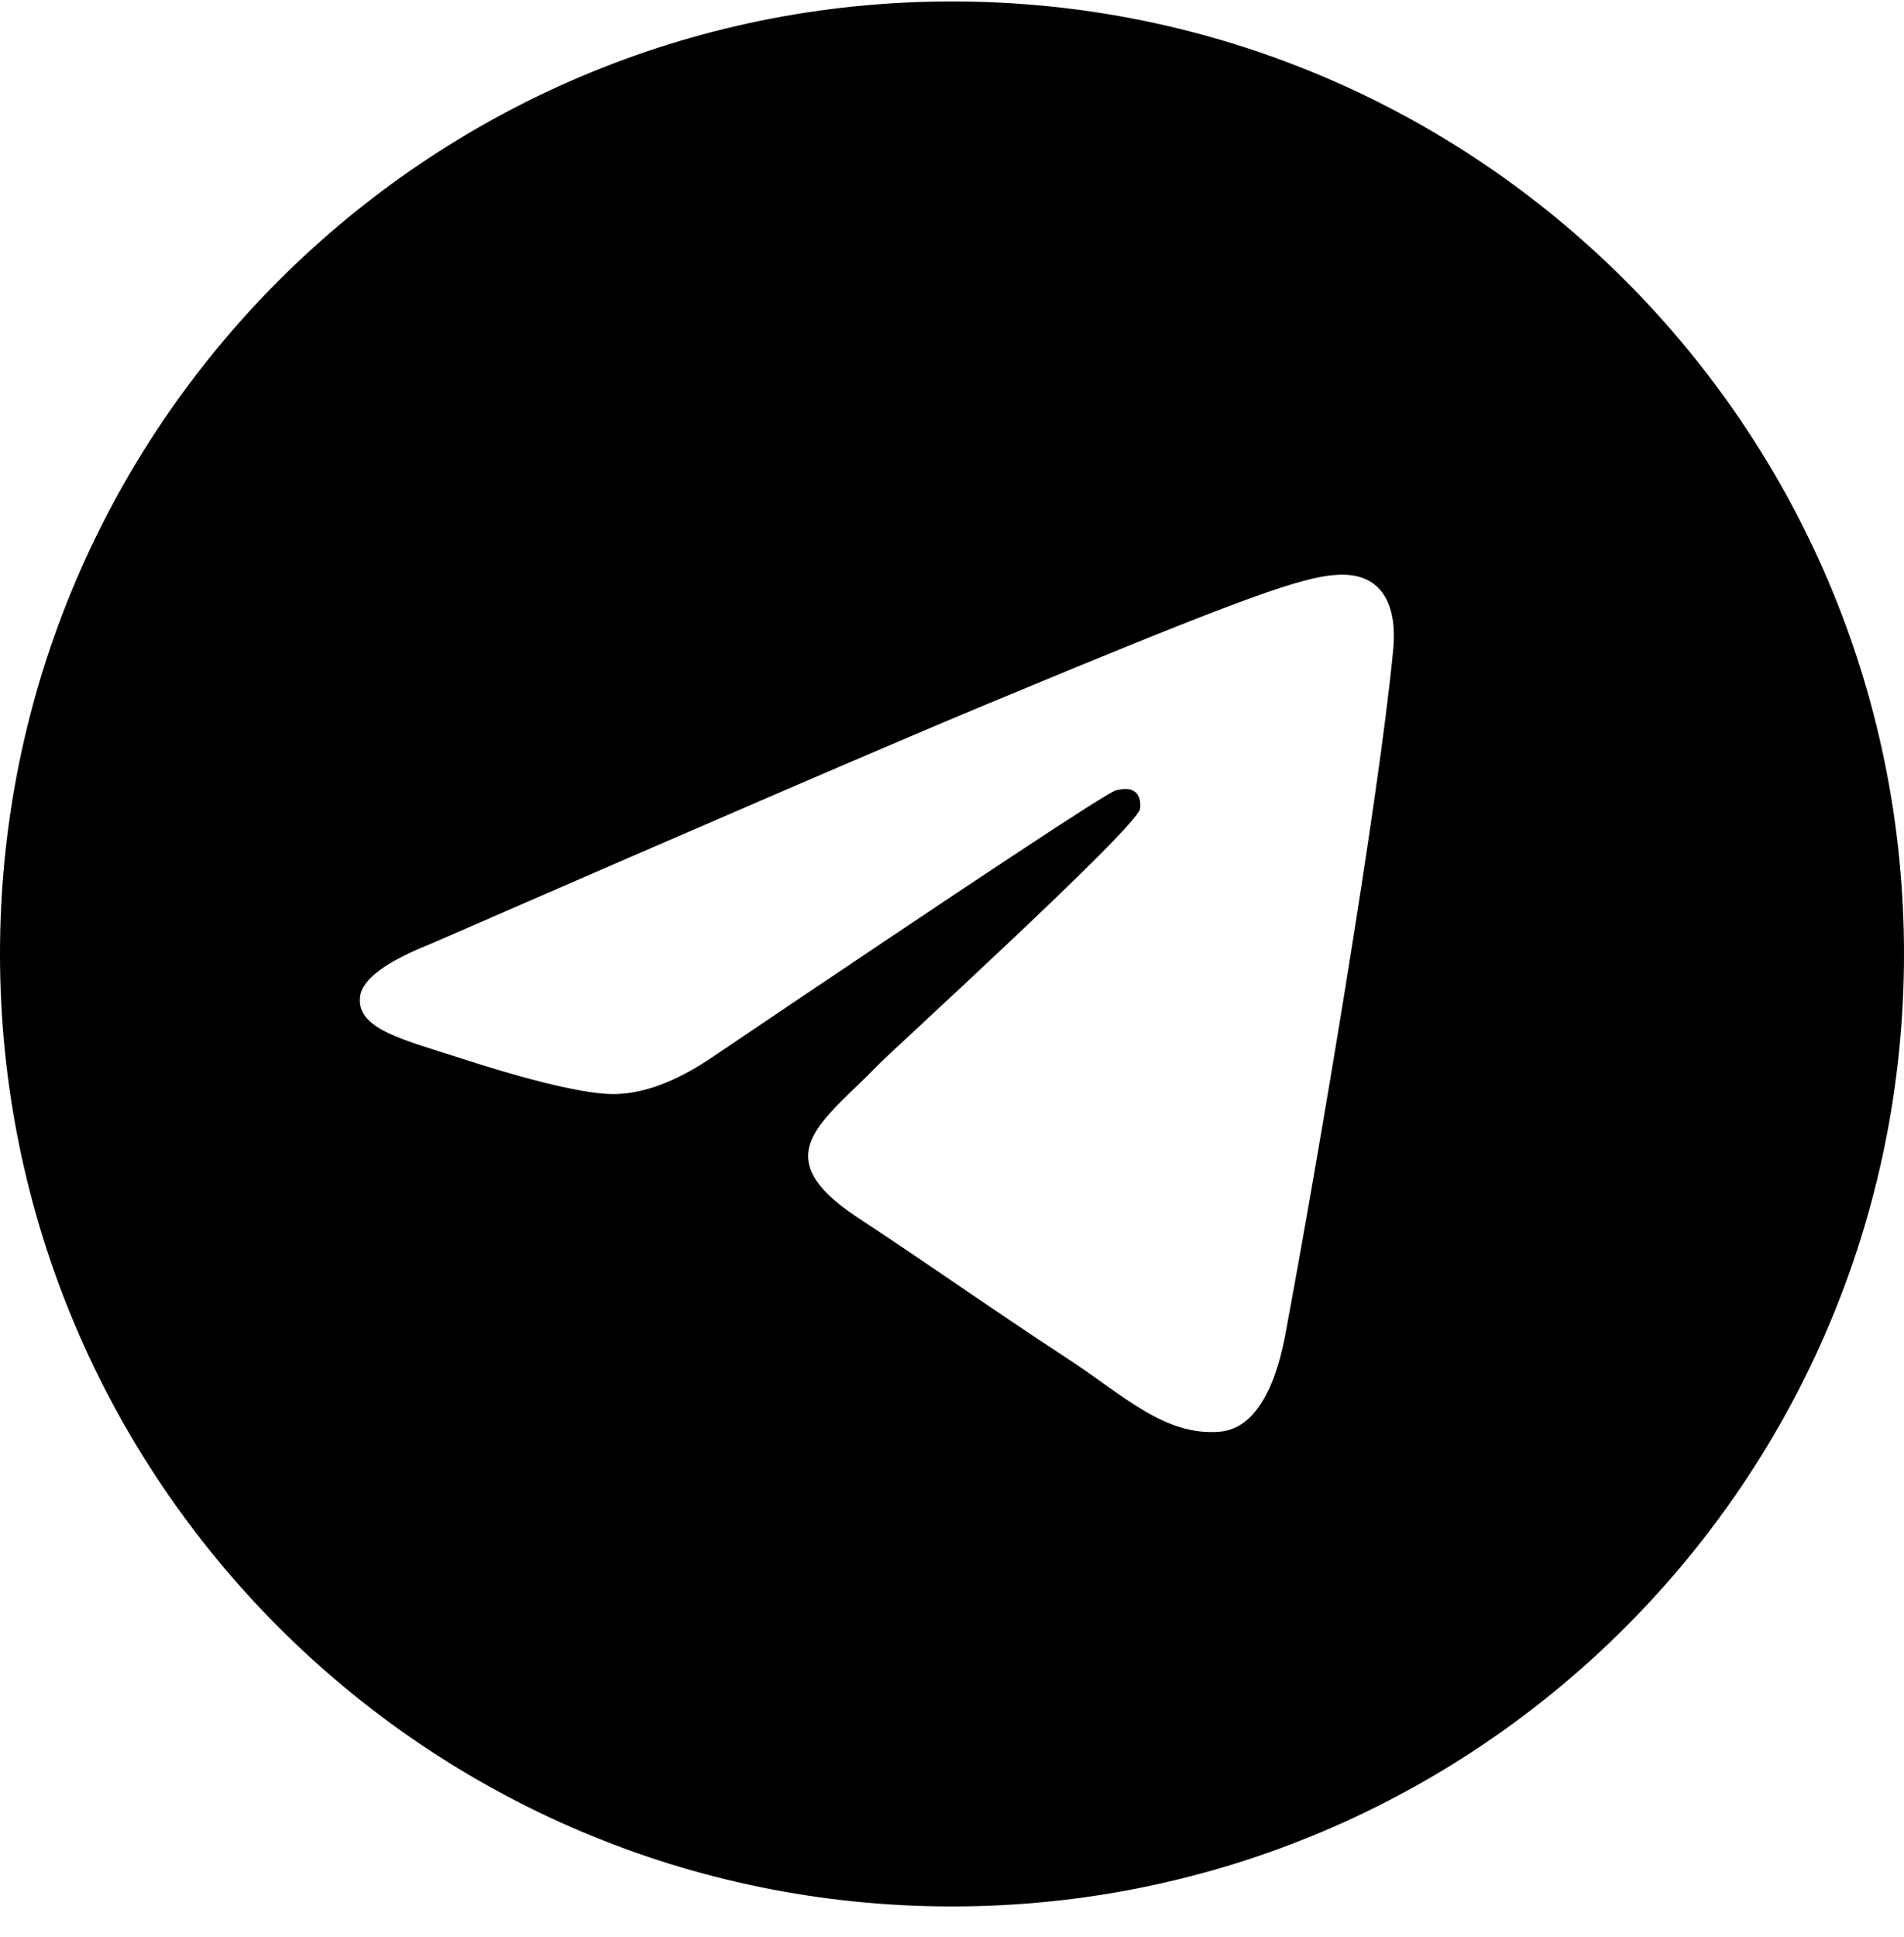 <svg width="59" height="60" viewBox="0 0 59 60" fill="none" xmlns="http://www.w3.org/2000/svg">
<g clip-path="url(#clip0_740_100)">
<path fill-rule="evenodd" clip-rule="evenodd" d="M29.5 0.045C13.209 0.045 0 13.254 0 29.545C0 45.837 13.209 59.045 29.5 59.045C45.791 59.045 59 45.837 59 29.545C59 13.254 45.791 0.045 29.5 0.045ZM43.173 20.108C42.731 24.771 40.808 36.092 39.832 41.316C39.419 43.528 38.603 44.268 37.816 44.34C36.103 44.497 34.803 43.206 33.143 42.12C30.547 40.419 29.08 39.359 26.56 37.697C23.647 35.777 25.535 34.723 27.194 32.999C27.629 32.547 35.176 25.681 35.324 25.059C35.341 24.98 35.361 24.69 35.186 24.538C35.012 24.385 34.758 24.437 34.577 24.479C34.316 24.538 30.169 27.279 22.132 32.702C20.955 33.511 19.888 33.904 18.932 33.884C17.88 33.862 15.854 33.289 14.347 32.798C12.501 32.198 11.03 31.878 11.158 30.861C11.225 30.33 11.955 29.786 13.351 29.231C21.951 25.484 27.686 23.014 30.555 21.819C38.748 18.412 40.449 17.819 41.561 17.799C42.952 17.78 43.286 18.928 43.173 20.108Z" fill="black"/>
</g>
<defs>
<clipPath id="clip0_740_100">
<rect width="59" height="59" fill="white" transform="translate(0 0.045)"/>
</clipPath>
</defs>
</svg>
